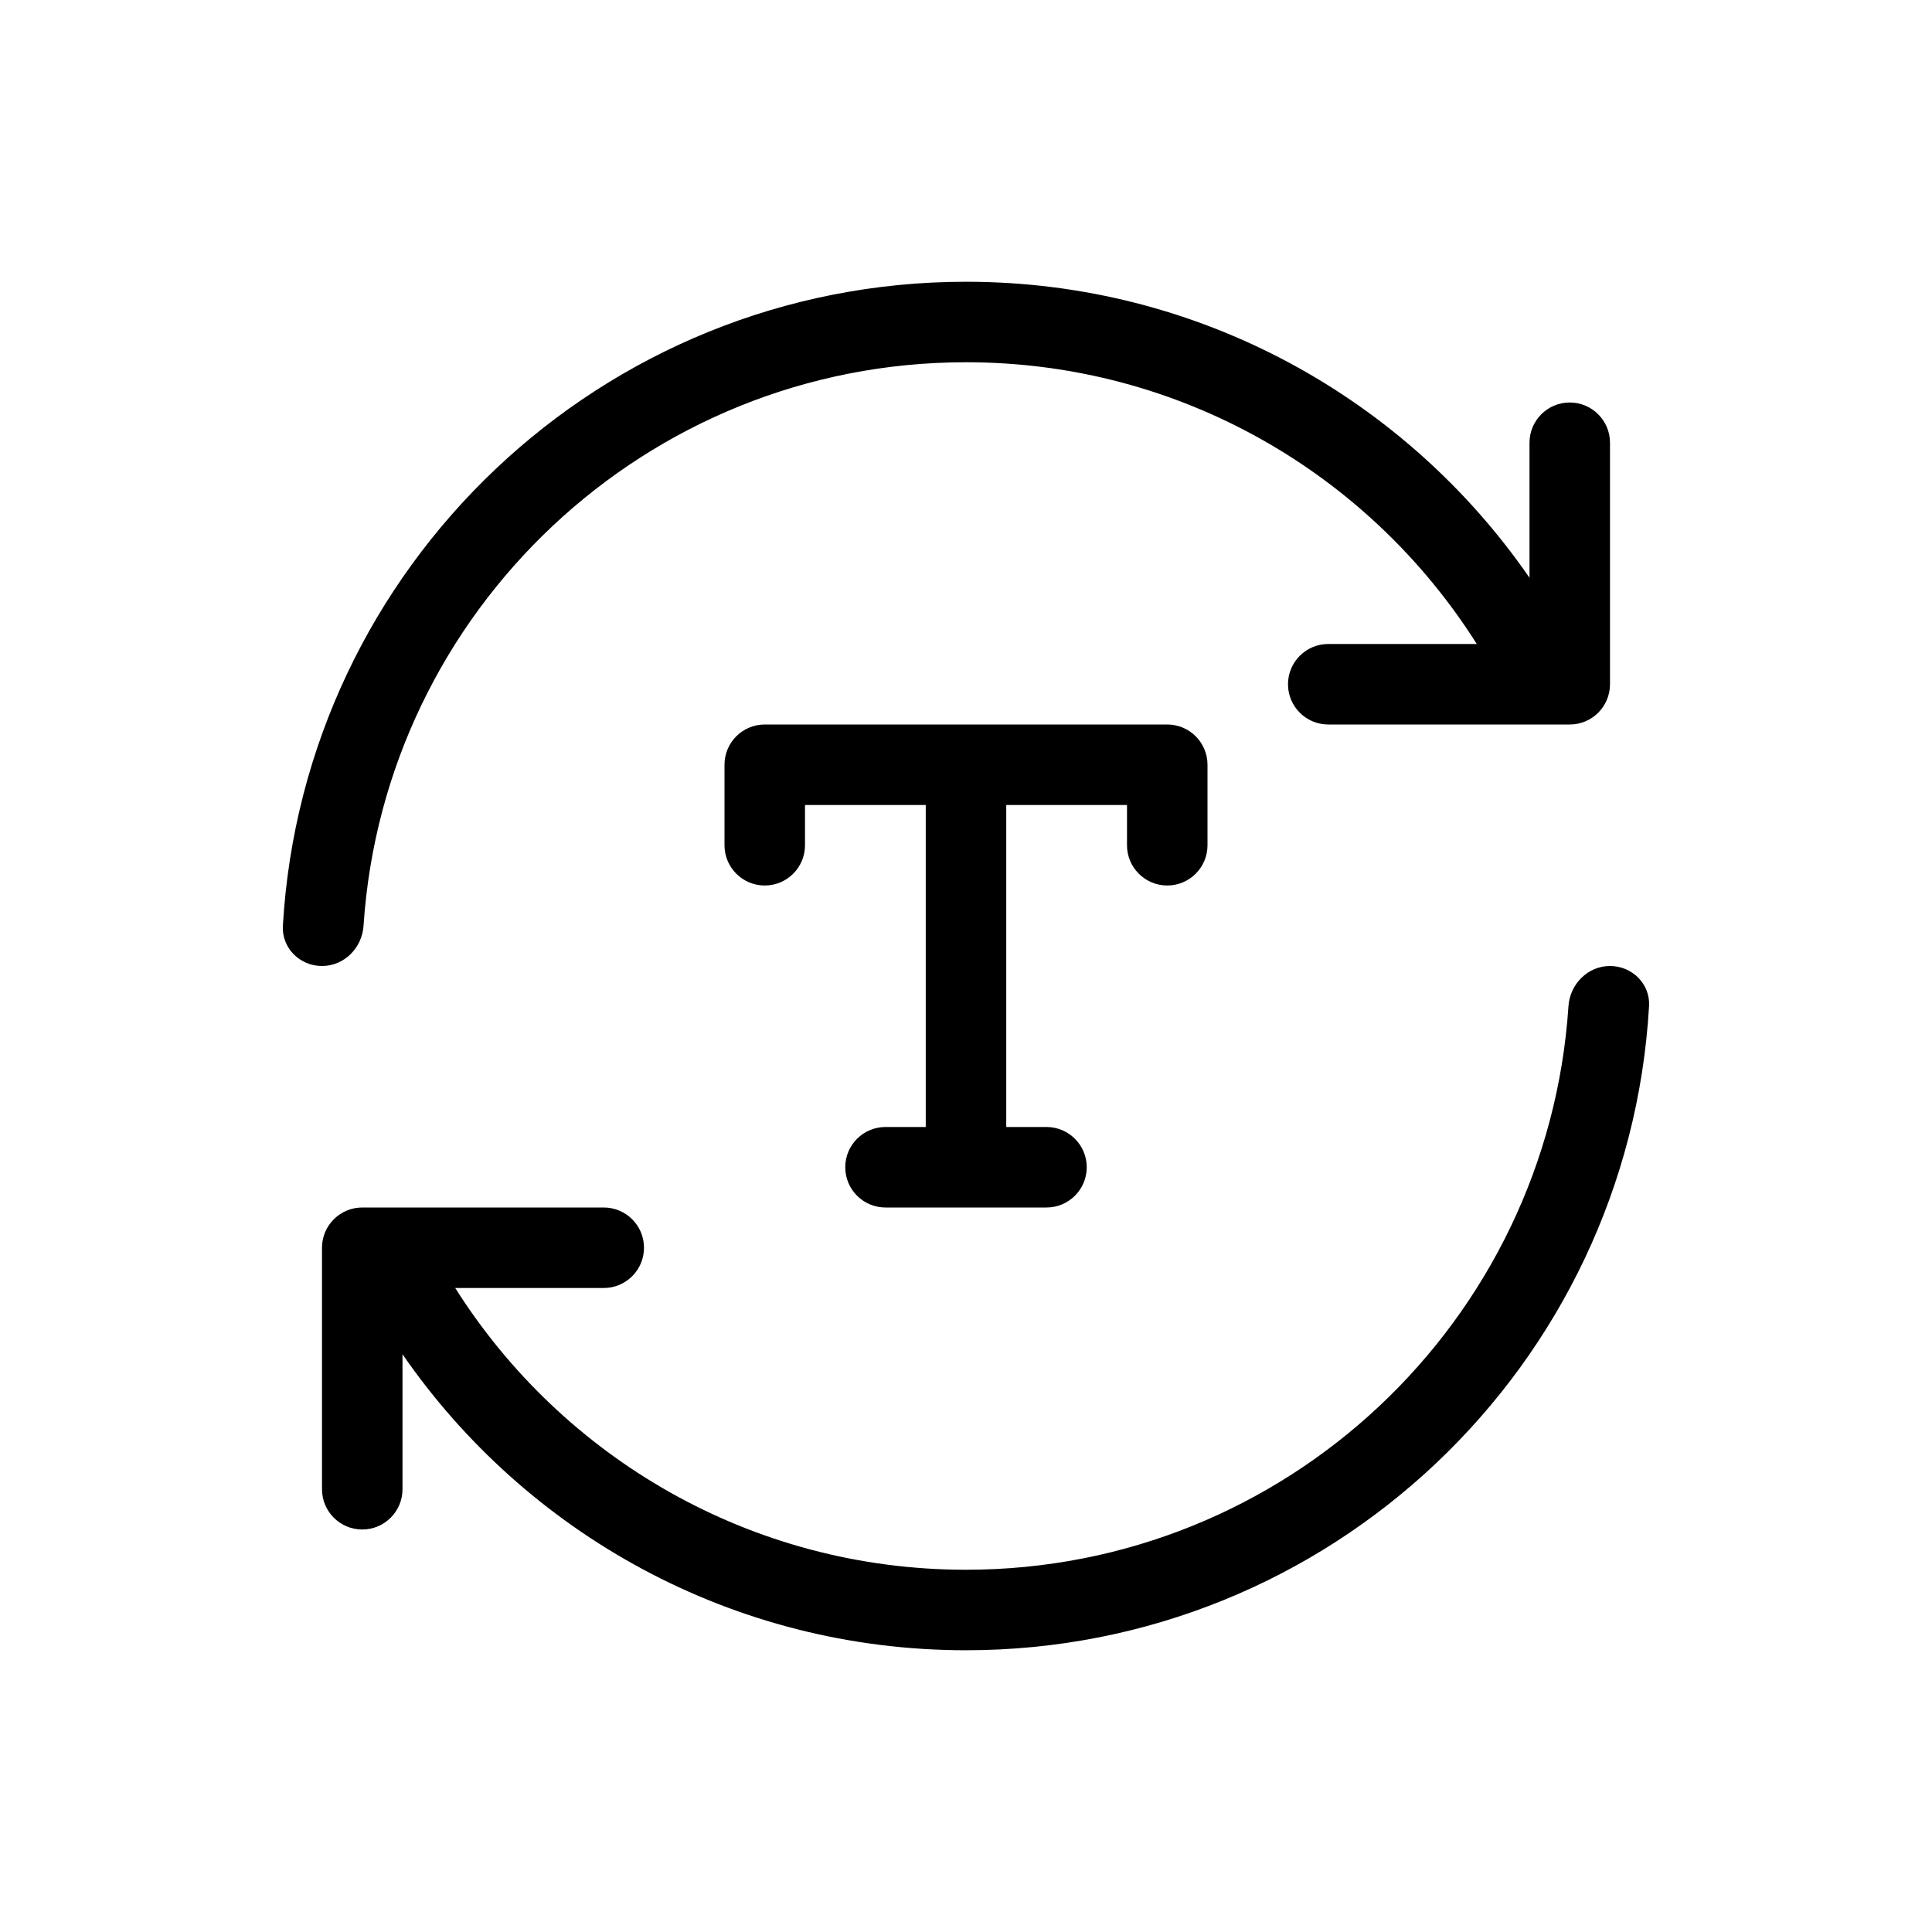 <svg width="24" height="24" viewBox="0 0 24 24" fill="none" xmlns="http://www.w3.org/2000/svg">
<path fill-rule="evenodd" clip-rule="evenodd" d="M12 4.5C8.026 4.5 4.774 7.591 4.516 11.5C4.498 11.775 4.276 12 4 12C3.724 12 3.498 11.776 3.514 11.5C3.773 7.038 7.473 3.5 12 3.5C14.903 3.5 17.467 4.956 19 7.177V5.5C19 5.224 19.224 5 19.5 5C19.776 5 20 5.224 20 5.5V8.5C20 8.776 19.776 9 19.5 9H16.5C16.224 9 16 8.776 16 8.5C16 8.224 16.224 8 16.5 8H18.345C17.017 5.897 14.672 4.5 12 4.5ZM7.5 16H5.655C6.983 18.103 9.328 19.5 12 19.5C15.974 19.5 19.226 16.409 19.484 12.5C19.502 12.225 19.724 12 20 12C20.276 12 20.502 12.224 20.485 12.5C20.227 16.962 16.527 20.5 12 20.5C9.097 20.5 6.533 19.044 5 16.823V18.5C5 18.776 4.776 19 4.5 19C4.224 19 4 18.776 4 18.5V15.5C4 15.224 4.224 15 4.5 15H7.5C7.776 15 8 15.224 8 15.5C8 15.776 7.776 16 7.5 16ZM9.5 9C9.224 9 9 9.224 9 9.5V10.5C9 10.776 9.224 11 9.5 11C9.776 11 10 10.776 10 10.5V10H11.5V14H11C10.724 14 10.5 14.224 10.5 14.5C10.5 14.776 10.724 15 11 15H12H13C13.276 15 13.5 14.776 13.5 14.5C13.5 14.224 13.276 14 13 14H12.5V10H14V10.5C14 10.776 14.224 11 14.5 11C14.776 11 15 10.776 15 10.5V9.5C15 9.224 14.776 9 14.5 9H12H9.5Z" fill="currentColor" />
</svg>
